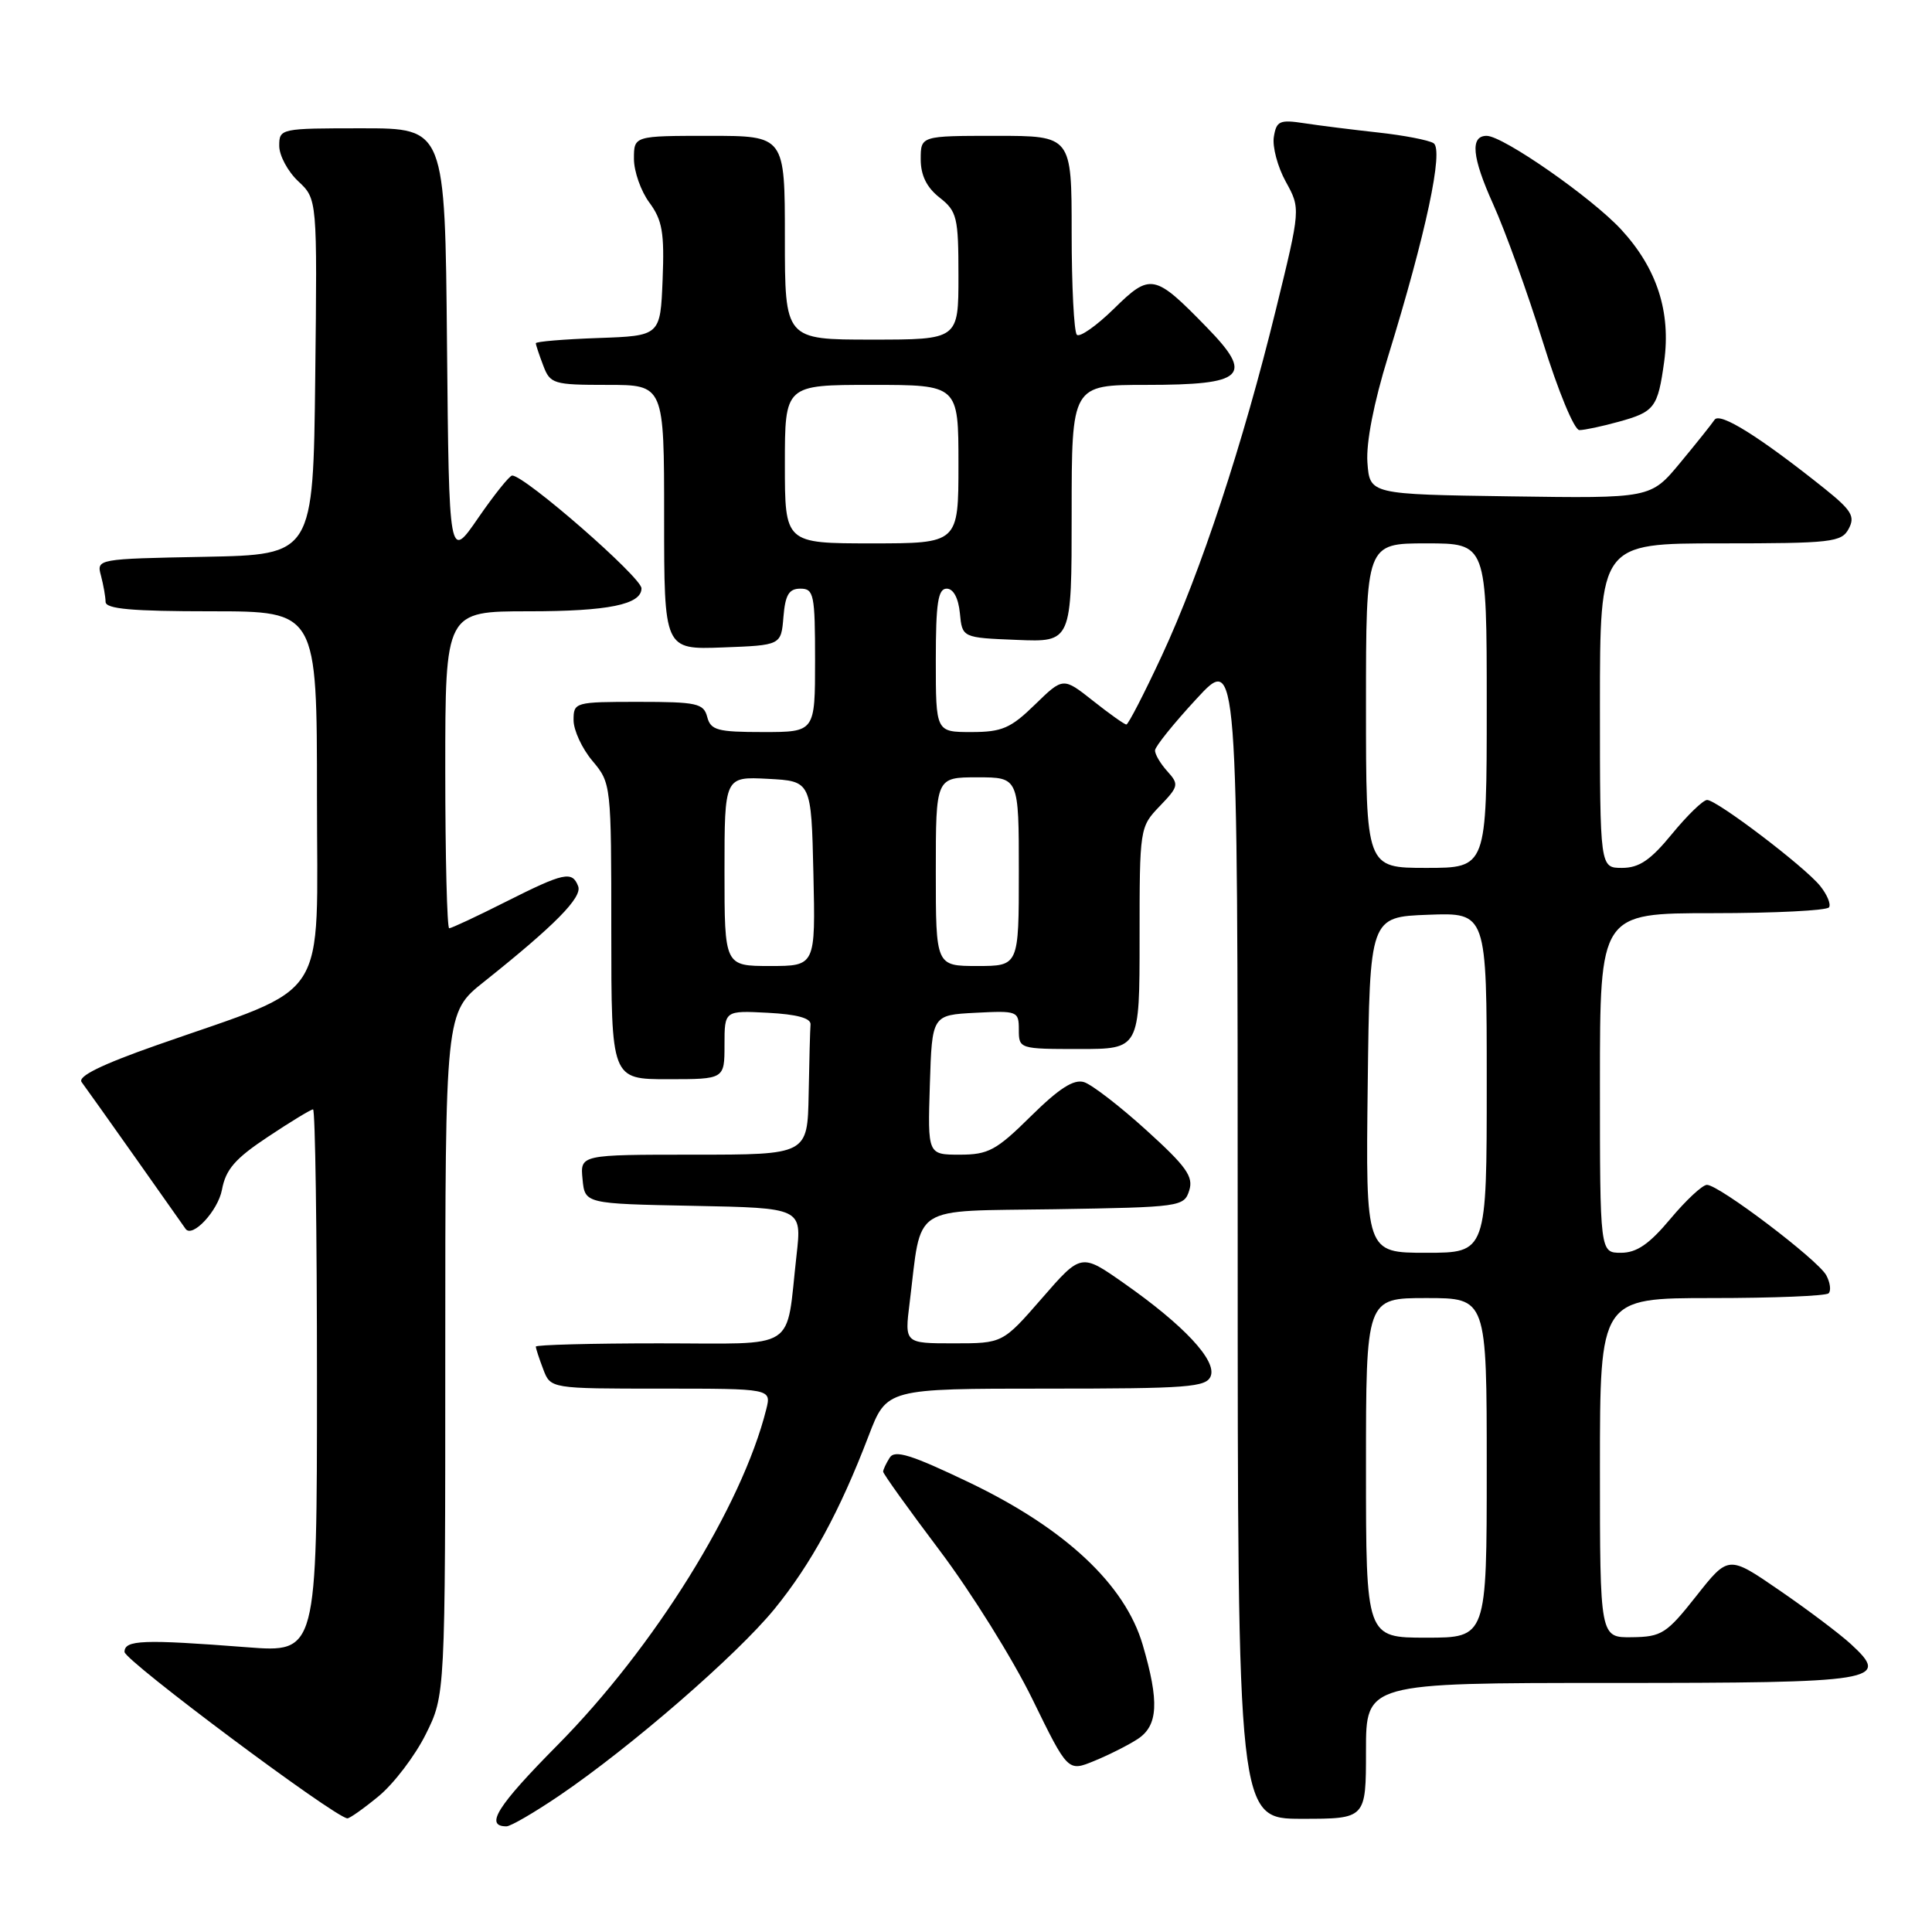<?xml version="1.0" encoding="UTF-8" standalone="no"?>
<!DOCTYPE svg PUBLIC "-//W3C//DTD SVG 1.1//EN" "http://www.w3.org/Graphics/SVG/1.1/DTD/svg11.dtd" >
<svg xmlns="http://www.w3.org/2000/svg" xmlns:xlink="http://www.w3.org/1999/xlink" version="1.1" viewBox="0 0 256 256">
 <g >
 <path fill="currentColor"
d=" M 74.11 237.93 C 83.61 231.48 97.65 219.29 102.62 213.20 C 107.49 207.22 111.26 200.29 115.10 190.25 C 117.49 184.00 117.49 184.00 138.64 184.00 C 157.46 184.00 159.86 183.82 160.43 182.33 C 161.22 180.26 156.86 175.59 148.95 170.05 C 143.26 166.05 143.26 166.05 138.06 172.03 C 132.86 178.00 132.86 178.00 126.36 178.00 C 119.86 178.00 119.86 178.00 120.53 172.64 C 122.18 159.38 120.40 160.53 139.73 160.23 C 156.43 159.96 156.90 159.90 157.58 157.74 C 158.16 155.91 157.20 154.56 151.90 149.76 C 148.40 146.58 144.68 143.72 143.65 143.39 C 142.29 142.96 140.35 144.20 136.60 147.90 C 132.02 152.43 130.96 153.00 127.18 153.00 C 122.92 153.00 122.92 153.00 123.21 143.75 C 123.50 134.50 123.50 134.50 129.25 134.20 C 134.83 133.91 135.00 133.98 135.00 136.45 C 135.00 138.97 135.09 139.00 143.00 139.00 C 151.00 139.00 151.00 139.00 151.00 124.30 C 151.00 109.74 151.02 109.58 153.67 106.82 C 156.19 104.20 156.24 103.93 154.67 102.19 C 153.75 101.17 153.02 99.93 153.05 99.42 C 153.07 98.91 155.54 95.84 158.55 92.59 C 164.00 86.68 164.00 86.68 164.00 163.84 C 164.00 241.00 164.00 241.00 172.50 241.00 C 181.00 241.00 181.00 241.00 181.00 232.00 C 181.00 223.00 181.00 223.00 213.38 223.00 C 248.96 223.00 250.58 222.74 245.23 217.83 C 243.73 216.46 239.47 213.25 235.76 210.71 C 229.03 206.08 229.03 206.08 224.76 211.49 C 220.83 216.47 220.17 216.89 216.25 216.94 C 212.00 217.00 212.00 217.00 212.00 194.50 C 212.00 172.00 212.00 172.00 226.83 172.00 C 234.99 172.00 241.95 171.72 242.30 171.37 C 242.65 171.02 242.51 169.95 241.99 168.98 C 240.90 166.95 227.78 157.00 226.18 157.00 C 225.58 157.00 223.41 159.03 221.34 161.50 C 218.53 164.86 216.87 166.00 214.79 166.00 C 212.00 166.00 212.00 166.00 212.00 143.50 C 212.00 121.00 212.00 121.00 226.94 121.00 C 235.16 121.00 242.10 120.65 242.36 120.22 C 242.63 119.79 242.09 118.52 241.17 117.38 C 239.09 114.81 227.49 106.00 226.20 106.00 C 225.67 106.00 223.58 108.03 221.55 110.50 C 218.71 113.97 217.20 115.00 214.93 115.00 C 212.00 115.00 212.00 115.00 212.00 93.50 C 212.00 72.00 212.00 72.00 227.96 72.00 C 242.72 72.00 244.01 71.85 244.96 70.07 C 245.84 68.43 245.35 67.62 241.75 64.73 C 233.19 57.89 227.89 54.57 227.19 55.62 C 226.81 56.19 224.75 58.77 222.61 61.35 C 218.72 66.04 218.72 66.04 200.11 65.77 C 181.50 65.50 181.50 65.50 181.19 61.29 C 181.00 58.67 182.03 53.39 183.91 47.29 C 188.96 30.91 191.32 19.82 189.95 18.97 C 189.29 18.56 186.00 17.93 182.63 17.56 C 179.26 17.19 174.85 16.64 172.83 16.33 C 169.56 15.83 169.13 16.02 168.79 18.14 C 168.58 19.44 169.29 22.11 170.37 24.07 C 172.34 27.64 172.34 27.64 169.05 41.07 C 164.69 58.85 159.13 75.73 153.94 86.90 C 151.61 91.91 149.50 96.00 149.25 96.00 C 149.00 96.00 147.01 94.59 144.83 92.86 C 140.87 89.73 140.87 89.73 137.14 93.36 C 133.92 96.50 132.77 97.00 128.71 97.00 C 124.00 97.00 124.00 97.00 124.00 87.50 C 124.00 79.91 124.29 78.00 125.44 78.00 C 126.33 78.00 126.99 79.24 127.19 81.25 C 127.50 84.50 127.50 84.50 134.75 84.79 C 142.00 85.09 142.00 85.09 142.00 68.04 C 142.00 51.00 142.00 51.00 151.88 51.00 C 164.95 51.00 166.19 49.82 159.91 43.38 C 152.97 36.25 152.44 36.15 147.58 40.93 C 145.27 43.19 143.07 44.73 142.69 44.36 C 142.31 43.98 142.00 37.89 142.00 30.83 C 142.00 18.00 142.00 18.00 132.00 18.00 C 122.00 18.00 122.00 18.00 122.00 21.11 C 122.00 23.23 122.79 24.84 124.50 26.18 C 126.81 28.00 127.00 28.77 127.00 36.57 C 127.00 45.00 127.00 45.00 115.50 45.00 C 104.00 45.00 104.00 45.00 104.00 31.50 C 104.00 18.00 104.00 18.00 94.00 18.00 C 84.00 18.00 84.00 18.00 84.00 21.04 C 84.00 22.71 84.92 25.33 86.05 26.85 C 87.76 29.17 88.05 30.83 87.80 37.06 C 87.50 44.50 87.50 44.50 79.25 44.79 C 74.71 44.95 71.00 45.26 71.00 45.48 C 71.00 45.69 71.44 47.02 71.98 48.43 C 72.90 50.87 73.32 51.00 80.48 51.00 C 88.00 51.00 88.00 51.00 88.00 68.54 C 88.00 86.08 88.00 86.08 95.75 85.79 C 103.50 85.50 103.50 85.50 103.81 81.75 C 104.05 78.81 104.54 78.00 106.06 78.00 C 107.84 78.00 108.00 78.77 108.00 87.50 C 108.00 97.00 108.00 97.00 101.12 97.00 C 95.07 97.00 94.17 96.76 93.71 95.00 C 93.24 93.20 92.35 93.00 84.59 93.00 C 76.17 93.00 76.00 93.05 76.00 95.42 C 76.00 96.76 77.12 99.18 78.50 100.82 C 80.98 103.77 81.00 103.94 81.00 123.39 C 81.00 143.00 81.00 143.00 88.50 143.00 C 96.00 143.00 96.00 143.00 96.00 138.45 C 96.00 133.90 96.00 133.90 101.75 134.20 C 105.59 134.40 107.47 134.91 107.40 135.75 C 107.34 136.44 107.23 140.60 107.15 145.00 C 107.00 153.00 107.00 153.00 91.94 153.00 C 76.87 153.00 76.87 153.00 77.19 156.25 C 77.50 159.50 77.50 159.50 91.88 159.78 C 106.25 160.06 106.25 160.06 105.55 166.28 C 104.08 179.25 106.03 178.00 87.38 178.00 C 78.37 178.00 71.00 178.20 71.00 178.43 C 71.00 178.67 71.44 180.02 71.98 181.43 C 72.95 184.00 72.95 184.00 87.58 184.00 C 102.22 184.00 102.22 184.00 101.53 186.75 C 98.32 199.58 86.70 218.28 73.85 231.26 C 65.86 239.33 64.19 242.00 67.11 242.00 C 67.66 242.00 70.81 240.17 74.11 237.93 Z  M 50.18 238.00 C 52.18 236.35 54.99 232.66 56.41 229.81 C 59.00 224.61 59.00 224.61 59.00 179.39 C 59.00 134.17 59.00 134.17 64.12 130.10 C 73.53 122.60 77.18 118.90 76.61 117.43 C 75.82 115.37 74.75 115.60 67.00 119.50 C 63.18 121.43 59.81 123.00 59.52 123.00 C 59.24 123.00 59.00 113.55 59.00 102.00 C 59.00 81.00 59.00 81.00 70.07 81.00 C 80.60 81.00 85.00 80.10 85.00 77.96 C 85.00 76.50 69.57 63.04 67.87 63.01 C 67.53 63.00 65.50 65.53 63.37 68.62 C 59.50 74.25 59.50 74.25 59.23 45.62 C 58.97 17.00 58.97 17.00 47.98 17.00 C 37.15 17.00 37.00 17.03 37.00 19.33 C 37.00 20.60 38.13 22.72 39.52 24.02 C 42.04 26.38 42.04 26.38 41.77 49.94 C 41.50 73.50 41.50 73.50 27.14 73.78 C 12.85 74.05 12.78 74.07 13.38 76.28 C 13.70 77.50 13.98 79.06 13.99 79.75 C 14.00 80.69 17.47 81.00 28.00 81.00 C 42.00 81.00 42.00 81.00 42.00 105.56 C 42.00 133.46 44.02 130.32 20.74 138.50 C 13.43 141.07 10.25 142.63 10.82 143.39 C 11.28 144.00 14.51 148.55 18.01 153.50 C 21.50 158.45 24.46 162.65 24.59 162.83 C 25.49 164.09 28.88 160.44 29.41 157.65 C 29.91 154.95 31.16 153.51 35.51 150.63 C 38.51 148.63 41.20 147.00 41.48 147.00 C 41.77 147.00 42.00 163.20 42.00 182.99 C 42.00 218.98 42.00 218.98 32.75 218.27 C 18.91 217.20 16.50 217.30 16.50 218.89 C 16.50 220.02 44.25 240.75 46.02 240.94 C 46.31 240.97 48.18 239.65 50.18 238.00 Z  M 150.75 230.43 C 153.46 228.65 153.63 225.50 151.41 217.93 C 149.07 209.96 141.16 202.55 128.48 196.46 C 120.75 192.76 118.57 192.07 117.89 193.15 C 117.42 193.89 117.03 194.72 117.02 195.00 C 117.02 195.28 120.40 200.00 124.55 205.50 C 128.69 211.00 134.20 219.83 136.79 225.13 C 141.50 234.77 141.50 234.77 145.00 233.33 C 146.93 232.54 149.51 231.24 150.75 230.43 Z  M 214.50 55.88 C 219.25 54.57 219.67 54.01 220.51 47.93 C 221.42 41.31 219.55 35.56 214.83 30.43 C 210.93 26.20 199.16 18.00 196.99 18.00 C 194.78 18.00 195.04 20.82 197.85 27.05 C 199.45 30.60 202.41 38.79 204.42 45.25 C 206.46 51.82 208.60 57.00 209.28 56.99 C 209.95 56.99 212.30 56.49 214.50 55.88 Z  M 181.00 194.50 C 181.00 172.00 181.00 172.00 189.00 172.00 C 197.00 172.00 197.00 172.00 197.00 194.50 C 197.00 217.00 197.00 217.00 189.00 217.00 C 181.00 217.00 181.00 217.00 181.00 194.50 Z  M 181.23 143.75 C 181.50 121.50 181.50 121.50 189.25 121.21 C 197.00 120.92 197.00 120.92 197.00 143.46 C 197.00 166.00 197.00 166.00 188.98 166.00 C 180.96 166.00 180.96 166.00 181.23 143.75 Z  M 96.00 115.45 C 96.00 102.90 96.00 102.90 101.75 103.20 C 107.50 103.50 107.50 103.50 107.78 115.75 C 108.06 128.00 108.06 128.00 102.03 128.00 C 96.00 128.00 96.00 128.00 96.00 115.45 Z  M 124.00 115.50 C 124.00 103.00 124.00 103.00 129.50 103.00 C 135.00 103.00 135.00 103.00 135.00 115.50 C 135.00 128.00 135.00 128.00 129.50 128.00 C 124.00 128.00 124.00 128.00 124.00 115.50 Z  M 181.00 93.50 C 181.00 72.00 181.00 72.00 189.00 72.00 C 197.00 72.00 197.00 72.00 197.00 93.50 C 197.00 115.00 197.00 115.00 189.00 115.00 C 181.00 115.00 181.00 115.00 181.00 93.50 Z  M 104.00 61.50 C 104.00 51.00 104.00 51.00 115.50 51.00 C 127.00 51.00 127.00 51.00 127.00 61.50 C 127.00 72.00 127.00 72.00 115.50 72.00 C 104.00 72.00 104.00 72.00 104.00 61.50 Z "/>
</g>
</svg>